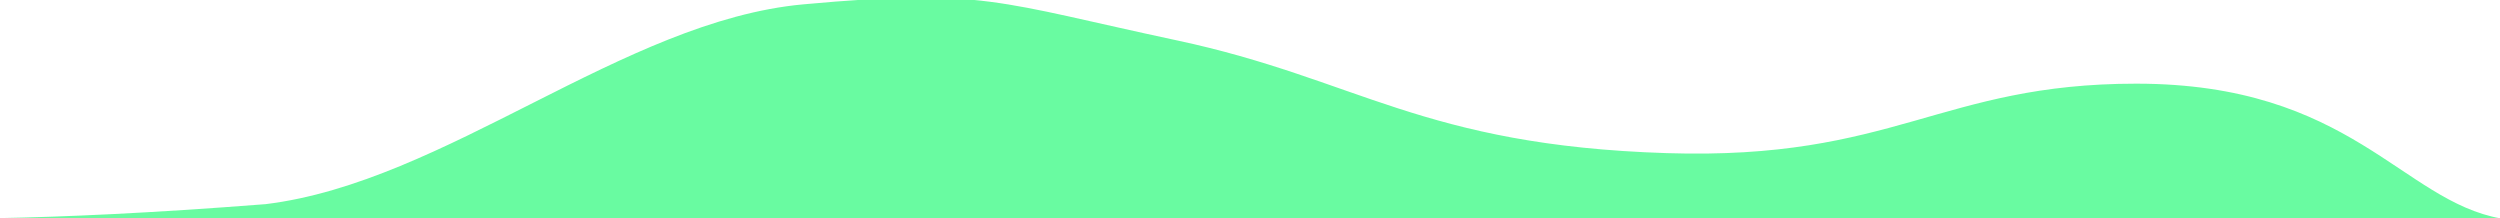 <svg width="5722" height="500" viewBox="0 0 5722 500" fill="none" xmlns="http://www.w3.org/2000/svg">
<mask id="mask0_793_84" style="mask-type:alpha" maskUnits="userSpaceOnUse" x="0" y="0" width="5722" height="501">
<rect y="0.006" width="5721.85" height="500" fill="#D9D9D9"/>
</mask>
<g mask="url(#mask0_793_84)">
<path fill-rule="evenodd" clip-rule="evenodd" d="M-379.718 500.006C-160 500.006 72 509 607.903 467.261C1020.18 417 1426.31 47.653 1838.59 9.956C2250.87 -27.74 2281.72 4.542 2694 92.5C3106.28 180.458 3255.32 332.76 3815 350.5C4335.54 367 4442 191.5 4889.5 191.5C5380.5 191.5 5497 459.5 5724 500.006C6046 500.006 6252.39 500.006 6598.26 500.006C6389.05 500.006 5619.78 500.006 5207.5 500.006C4795.22 500.006 4752.24 500.006 4339.96 500.006C3927.68 500.006 3521.55 500.006 3109.27 500.006C2696.99 500.006 2290.87 500.006 1878.59 500.006C1466.31 500.006 1060.18 500.006 647.903 500.006C235.624 500.006 -170.502 500.006 -379.718 500.006Z" fill="#59FB97" fill-opacity="0.9"/>
</g>
</svg>
